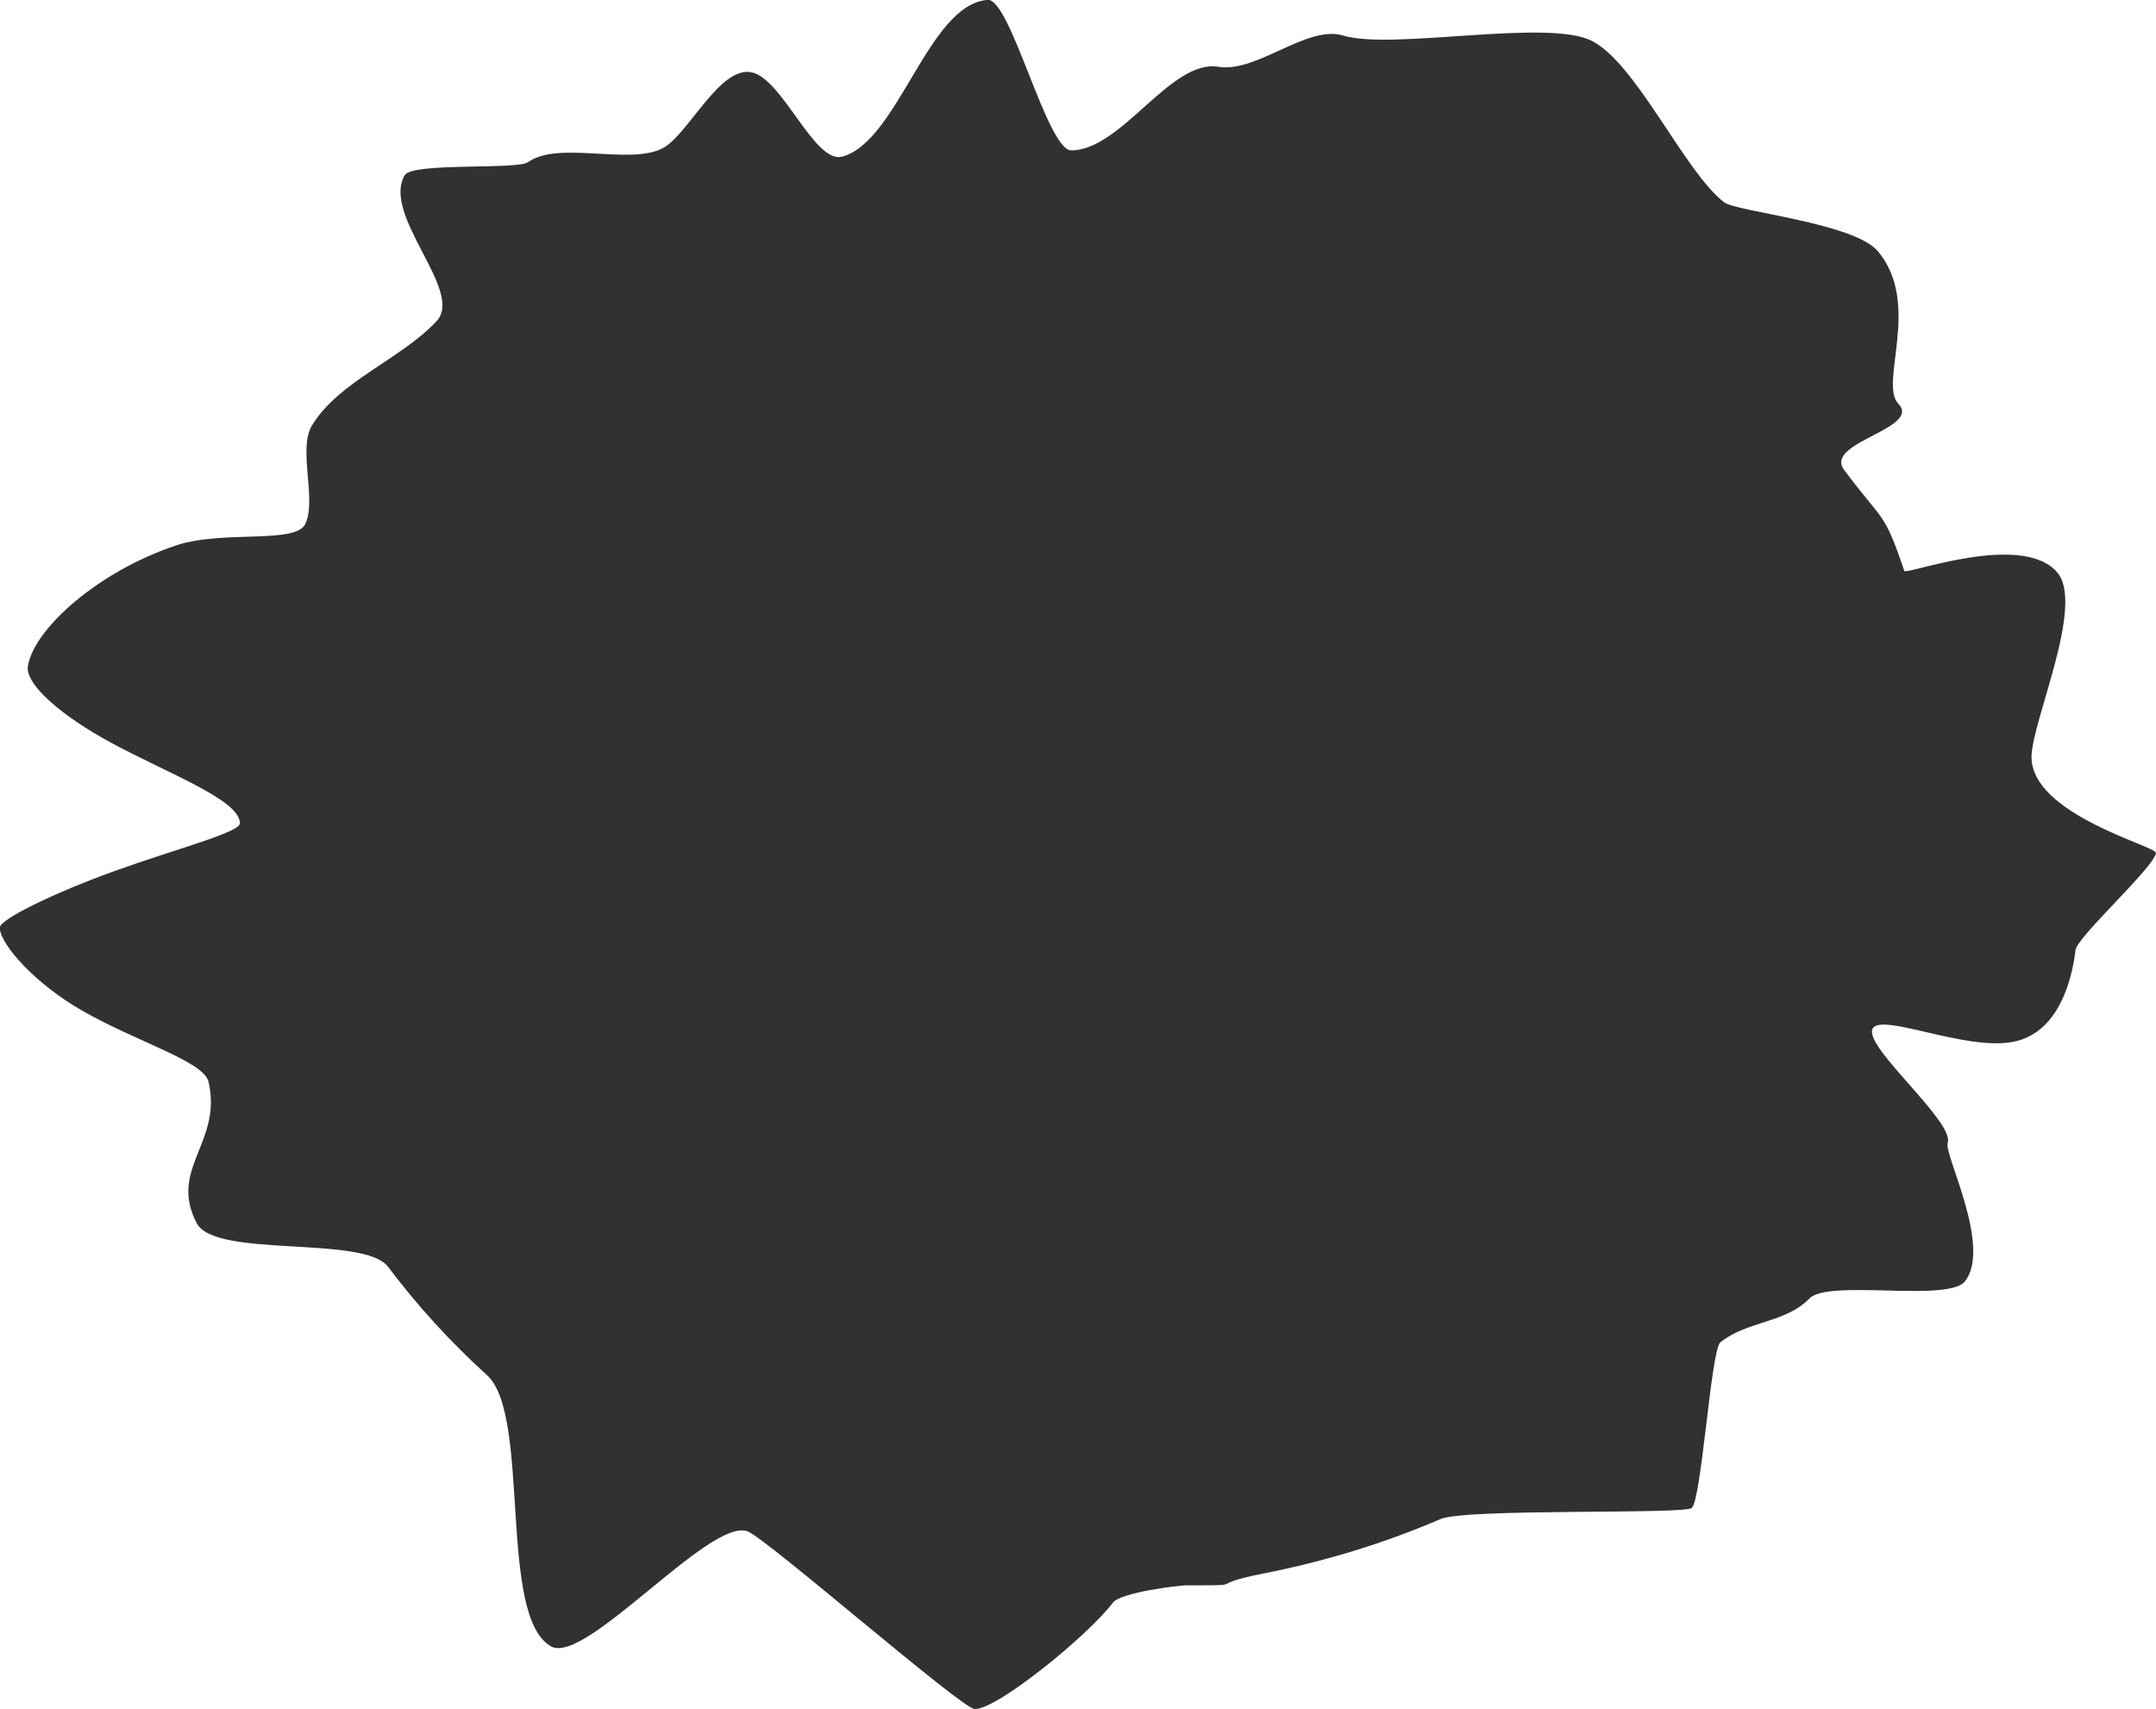 <svg version="1.1" xmlns="http://www.w3.org/2000/svg" xmlns:xlink="http://www.w3.org/1999/xlink" width="20.301" height="16.095" viewBox="0,0,20.301,16.095"><g transform="translate(-229.85,-171.953)"><g data-paper-data="{&quot;isPaintingLayer&quot;:true}" fill="#313131" fill-rule="nonzero" stroke="none" stroke-width="0" stroke-linecap="butt" stroke-linejoin="miter" stroke-miterlimit="10" stroke-dasharray="" stroke-dashoffset="0" style="mix-blend-mode: normal"><path d="M250.15,179.986c-0.008,0.125 -0.74,0.789 -0.756,0.912c-0.024,0.191 -0.119,0.769 -0.581,0.865c-0.457,0.095 -1.28,-0.292 -1.334,-0.113c-0.056,0.185 0.781,0.873 0.71,1.069c-0.036,0.101 0.417,0.975 0.164,1.3c-0.158,0.203 -1.287,-0.023 -1.466,0.163c-0.224,0.232 -0.584,0.209 -0.838,0.412c-0.088,0.07 -0.177,1.477 -0.269,1.56c-0.07,0.063 -2.128,0.002 -2.367,0.105c-0.524,0.226 -1.081,0.397 -1.664,0.512c-0.581,0.114 -0.108,0.112 -0.731,0.112c-0.064,0 -0.615,0.065 -0.69,0.164c-0.235,0.312 -1.105,1.018 -1.303,1c-0.131,-0.012 -1.952,-1.601 -2.135,-1.672c-0.35,-0.137 -1.529,1.264 -1.851,1.083c-0.504,-0.283 -0.187,-2.177 -0.603,-2.554c-0.344,-0.312 -0.656,-0.654 -0.932,-1.021c-0.225,-0.3 -1.627,-0.078 -1.801,-0.41c-0.27,-0.513 0.244,-0.76 0.11,-1.333c-0.045,-0.192 -0.674,-0.374 -1.189,-0.669c-0.432,-0.247 -0.764,-0.61 -0.777,-0.779c-0.006,-0.081 0.528,-0.336 1.079,-0.535c0.582,-0.21 1.183,-0.364 1.183,-0.451c0,-0.219 -0.67,-0.465 -1.216,-0.76c-0.458,-0.248 -0.812,-0.549 -0.78,-0.724c0.063,-0.353 0.658,-0.883 1.387,-1.13c0.449,-0.152 1.136,-0.01 1.226,-0.207c0.107,-0.234 -0.072,-0.703 0.061,-0.924c0.25,-0.417 0.844,-0.627 1.175,-0.985c0.261,-0.282 -0.523,-0.997 -0.301,-1.373c0.073,-0.123 1.057,-0.049 1.161,-0.123c0.289,-0.205 0.951,0.031 1.266,-0.13c0.242,-0.125 0.54,-0.785 0.843,-0.715c0.292,0.067 0.589,0.863 0.849,0.793c0.529,-0.143 0.81,-1.436 1.37,-1.476c0.216,-0.016 0.558,1.417 0.787,1.417c0.473,0 0.936,-0.861 1.385,-0.787c0.361,0.06 0.834,-0.398 1.176,-0.294c0.461,0.14 1.922,-0.162 2.341,0.05c0.421,0.214 0.878,1.242 1.247,1.521c0.116,0.088 1.219,0.192 1.445,0.459c0.416,0.491 0.01,1.246 0.193,1.436c0.226,0.236 -0.702,0.364 -0.511,0.622c0.369,0.499 0.373,0.374 0.568,0.954c0.014,0.041 1.113,-0.377 1.442,0.016c0.257,0.308 -0.237,1.392 -0.244,1.729c-0.011,0.547 1.175,0.846 1.171,0.91z"/></g></g></svg>